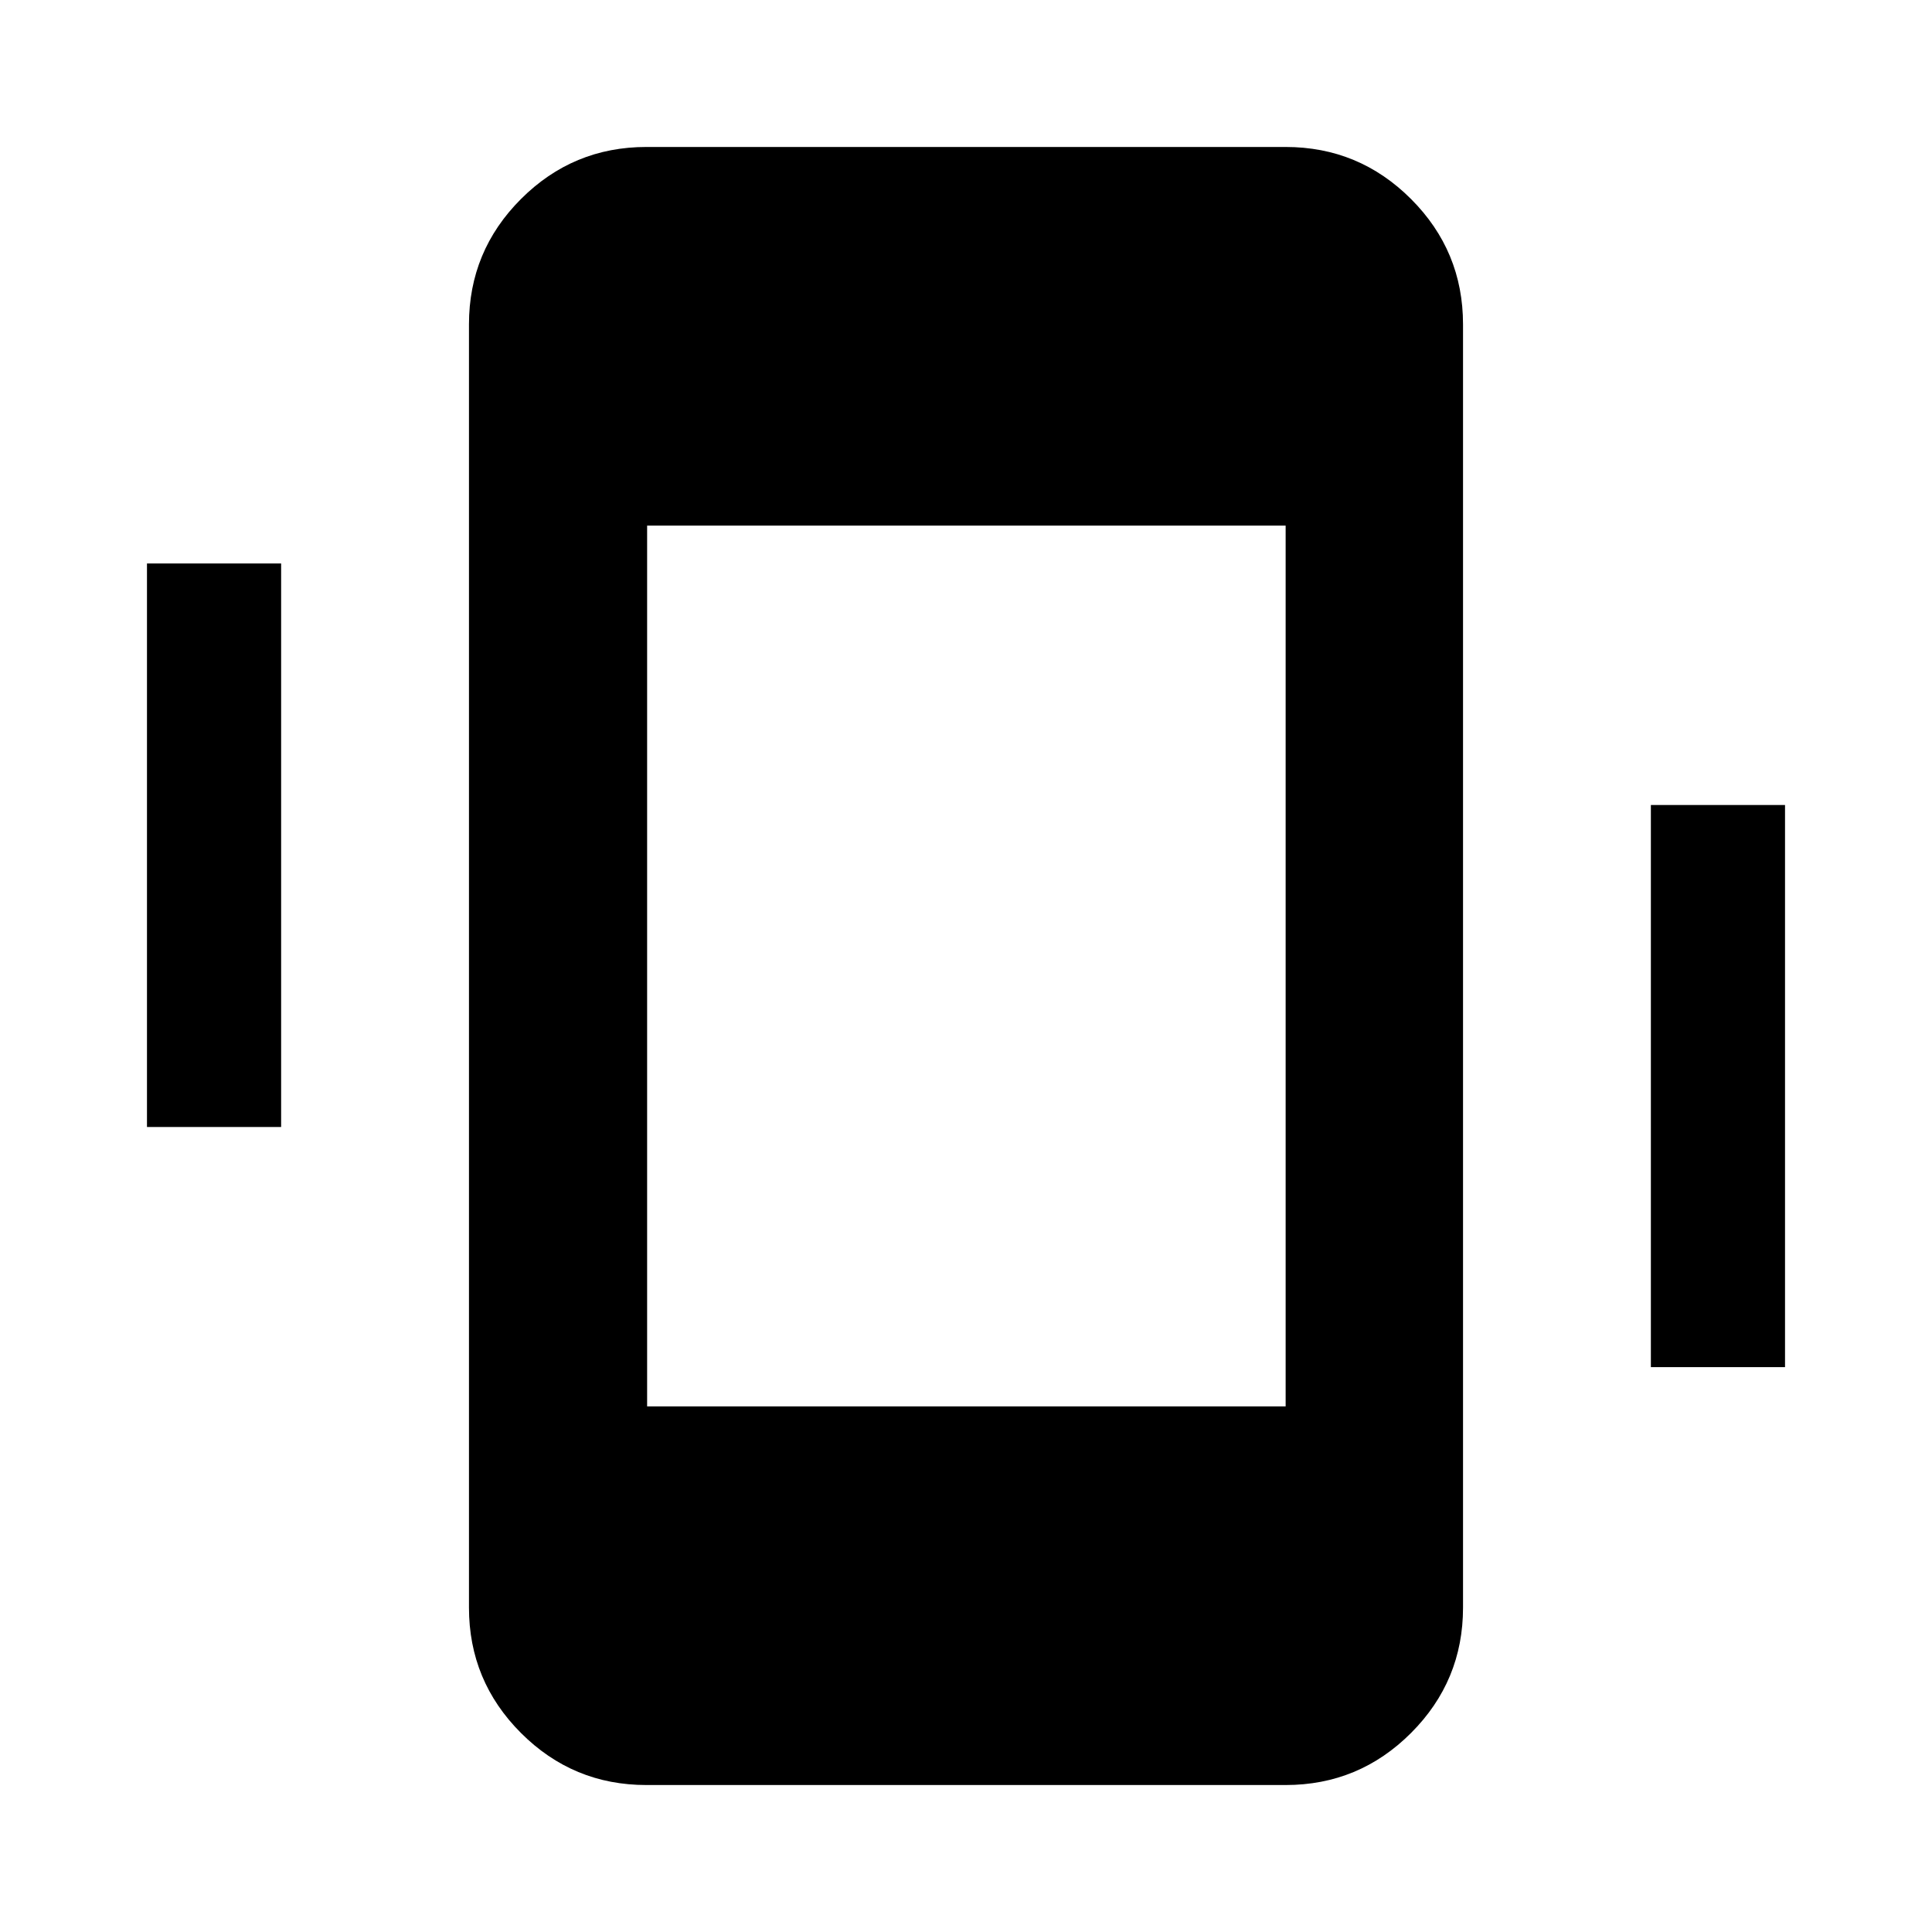 <svg xmlns="http://www.w3.org/2000/svg" height="40" viewBox="0 -960 960 960" width="40"><path d="M73.03-400v-280h66.66v280H73.03Zm747.28 119.33V-560h66.66v279.33h-66.66ZM321.17-73.03q-36.44 0-62.29-25.85t-25.85-62.29v-637.66q0-36.44 25.85-62.29t62.29-25.85h317.66q36.44 0 62.29 25.85t25.85 62.29v637.66q0 36.44-25.85 62.29t-62.29 25.85H321.17Zm.38-188.14h317.28v-437.66H321.55v437.66Z"/></svg>